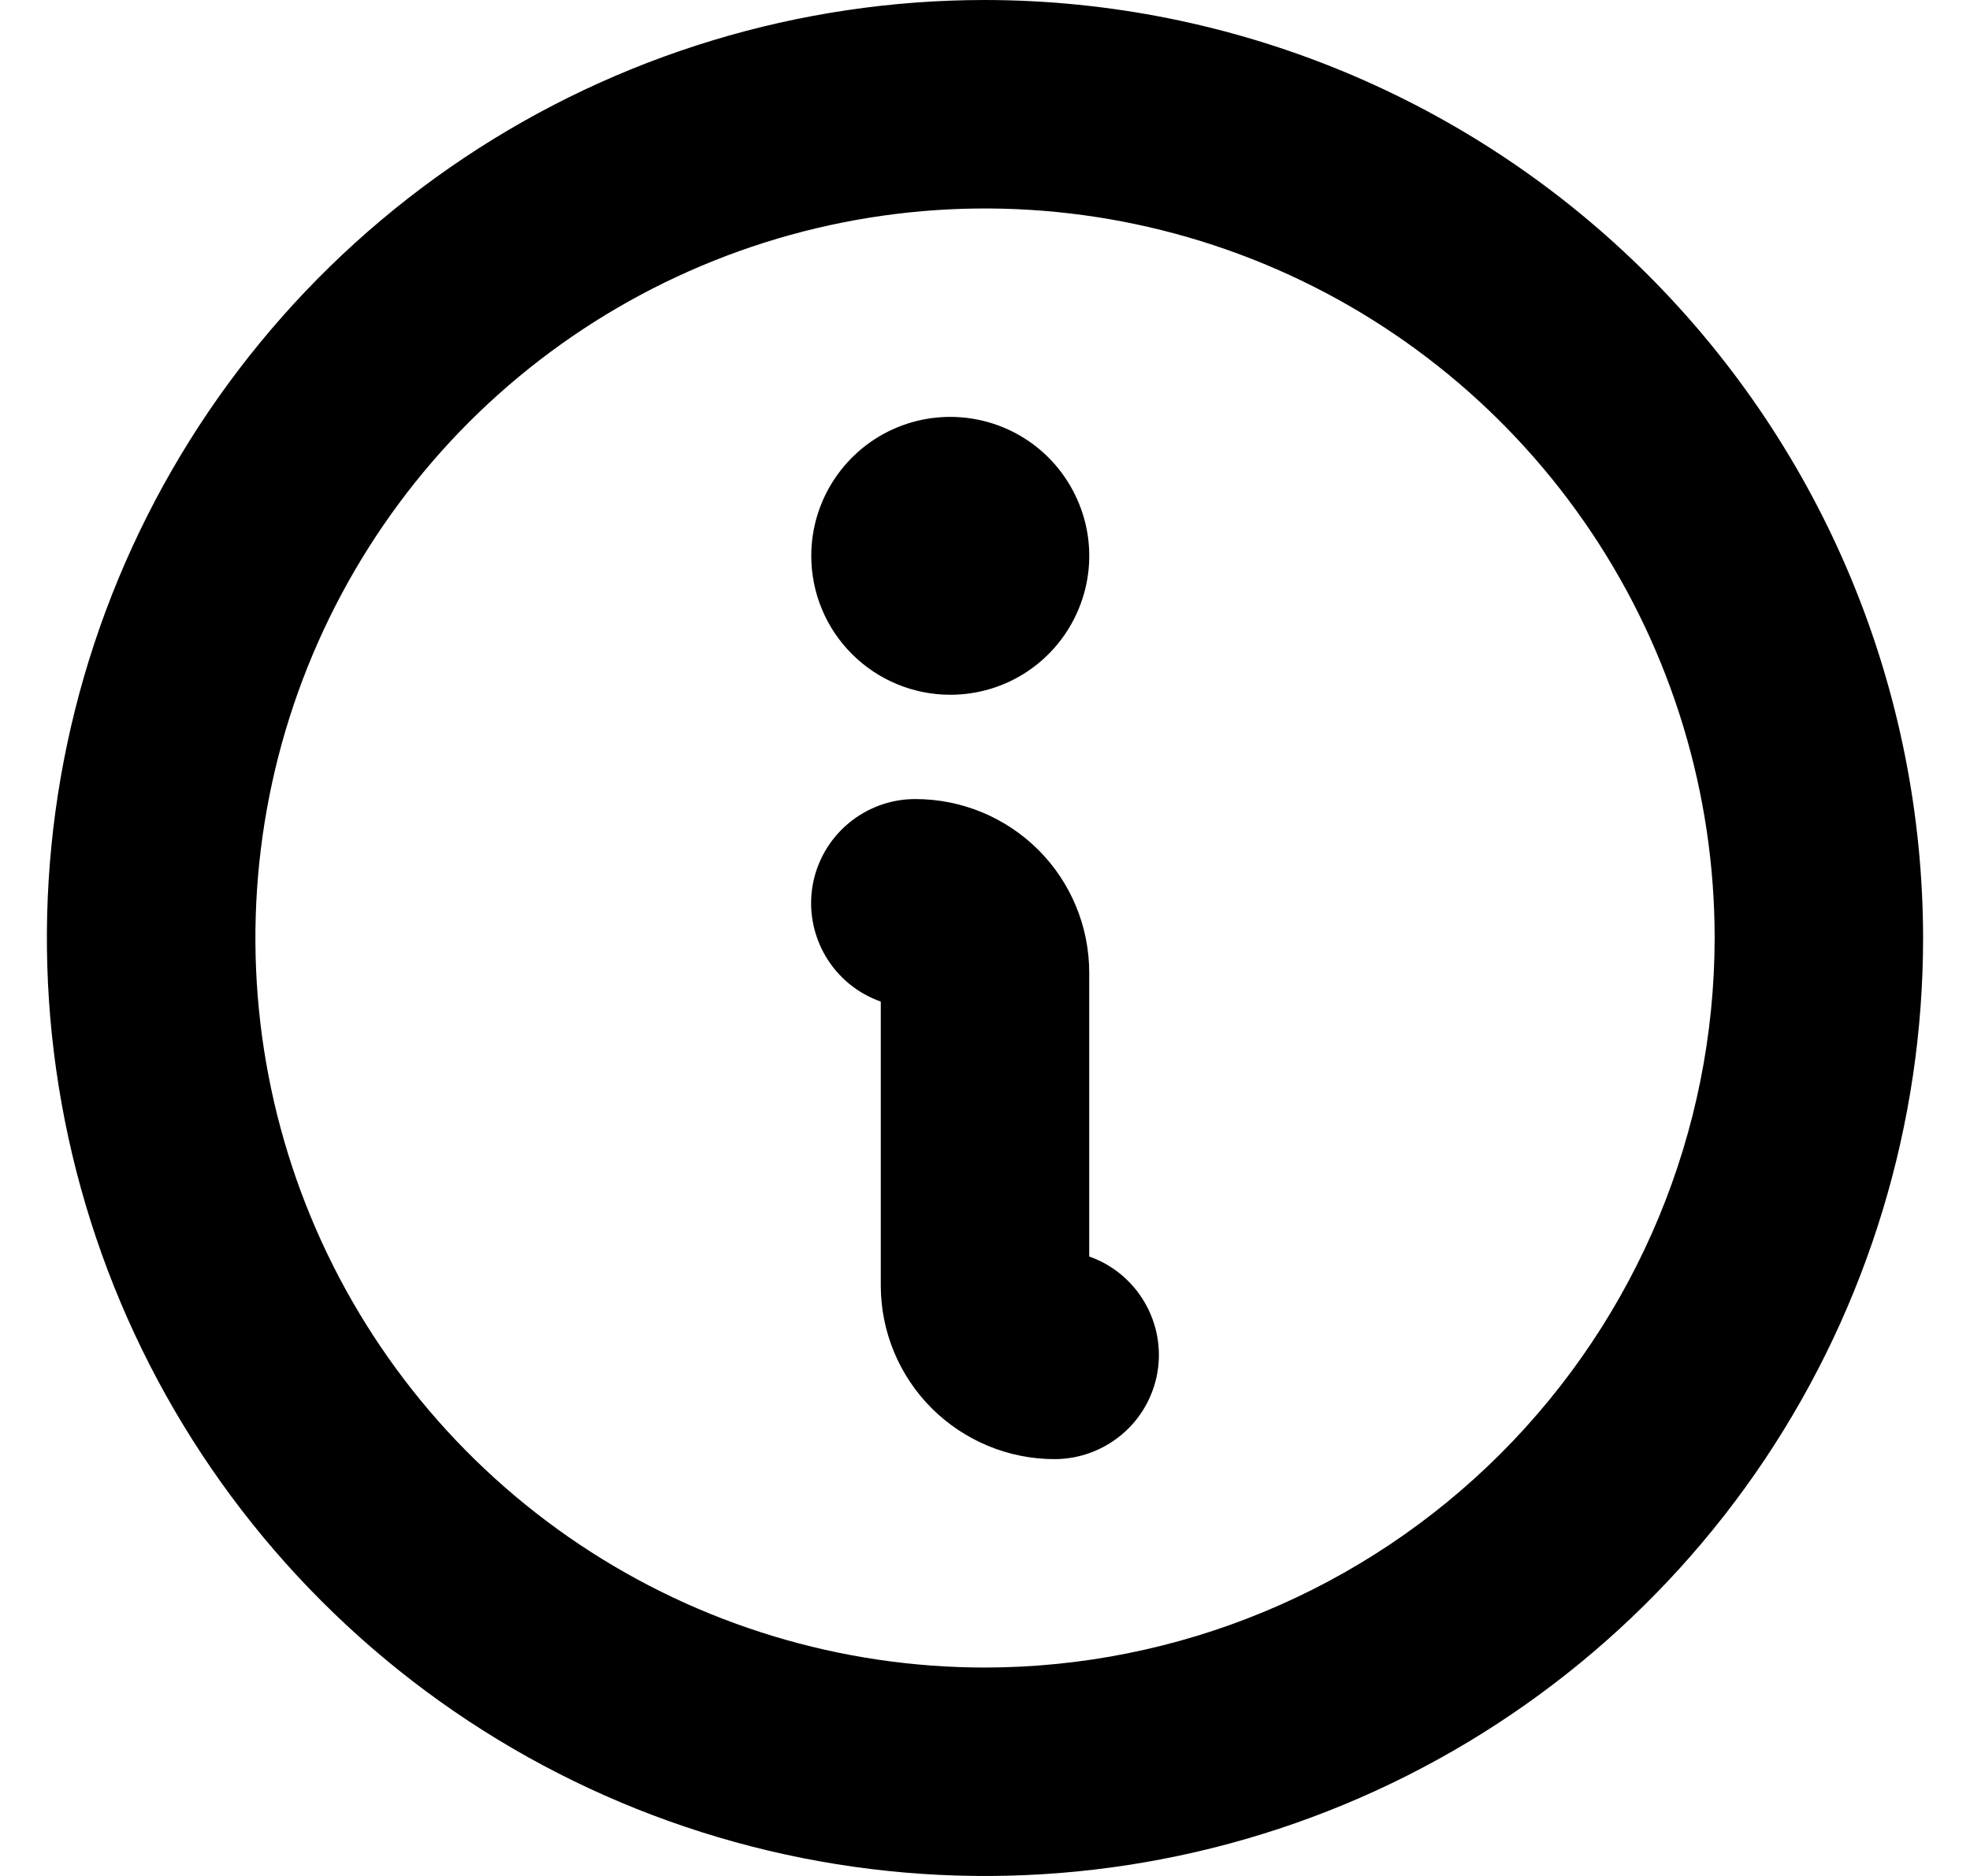 
<svg width="21" height="20" viewBox="0 0 21 20" fill="none" xmlns="http://www.w3.org/2000/svg">
<path d="M8.648 5.926C8.648 5.633 8.735 5.346 8.898 5.103C9.061 4.859 9.292 4.669 9.563 4.557C9.833 4.445 10.131 4.416 10.419 4.473C10.706 4.53 10.97 4.671 11.177 4.878C11.384 5.086 11.525 5.35 11.583 5.637C11.64 5.924 11.611 6.222 11.498 6.493C11.386 6.764 11.196 6.995 10.953 7.158C10.709 7.321 10.423 7.407 10.13 7.407C9.737 7.407 9.36 7.251 9.082 6.973C8.804 6.696 8.648 6.319 8.648 5.926ZM20.5 10C20.5 11.978 19.913 13.911 18.815 15.556C17.716 17.2 16.154 18.482 14.327 19.239C12.5 19.996 10.489 20.194 8.549 19.808C6.609 19.422 4.827 18.47 3.429 17.071C2.03 15.672 1.078 13.891 0.692 11.951C0.306 10.011 0.504 8 1.261 6.173C2.018 4.346 3.3 2.784 4.944 1.685C6.589 0.586 8.522 0 10.5 0C13.151 0.003 15.693 1.057 17.568 2.932C19.442 4.807 20.497 7.349 20.5 10ZM18.278 10C18.278 8.462 17.822 6.958 16.967 5.679C16.112 4.4 14.898 3.403 13.476 2.814C12.055 2.226 10.491 2.072 8.983 2.372C7.474 2.672 6.088 3.413 5 4.5C3.913 5.588 3.172 6.974 2.872 8.483C2.572 9.991 2.726 11.555 3.314 12.976C3.903 14.398 4.9 15.612 6.179 16.467C7.458 17.322 8.962 17.778 10.5 17.778C12.562 17.776 14.539 16.955 15.997 15.497C17.455 14.039 18.276 12.062 18.278 10ZM11.611 13.396V10.37C11.611 9.879 11.416 9.408 11.069 9.061C10.721 8.714 10.25 8.519 9.759 8.519C9.497 8.518 9.243 8.611 9.042 8.78C8.841 8.949 8.707 9.183 8.662 9.442C8.618 9.7 8.667 9.966 8.8 10.193C8.933 10.419 9.141 10.591 9.389 10.678V13.704C9.389 14.195 9.584 14.666 9.931 15.013C10.279 15.36 10.75 15.556 11.241 15.556C11.503 15.556 11.757 15.463 11.958 15.294C12.159 15.126 12.293 14.891 12.338 14.632C12.382 14.374 12.333 14.108 12.2 13.882C12.067 13.655 11.859 13.483 11.611 13.396Z" fill="currentColor"/>
</svg>